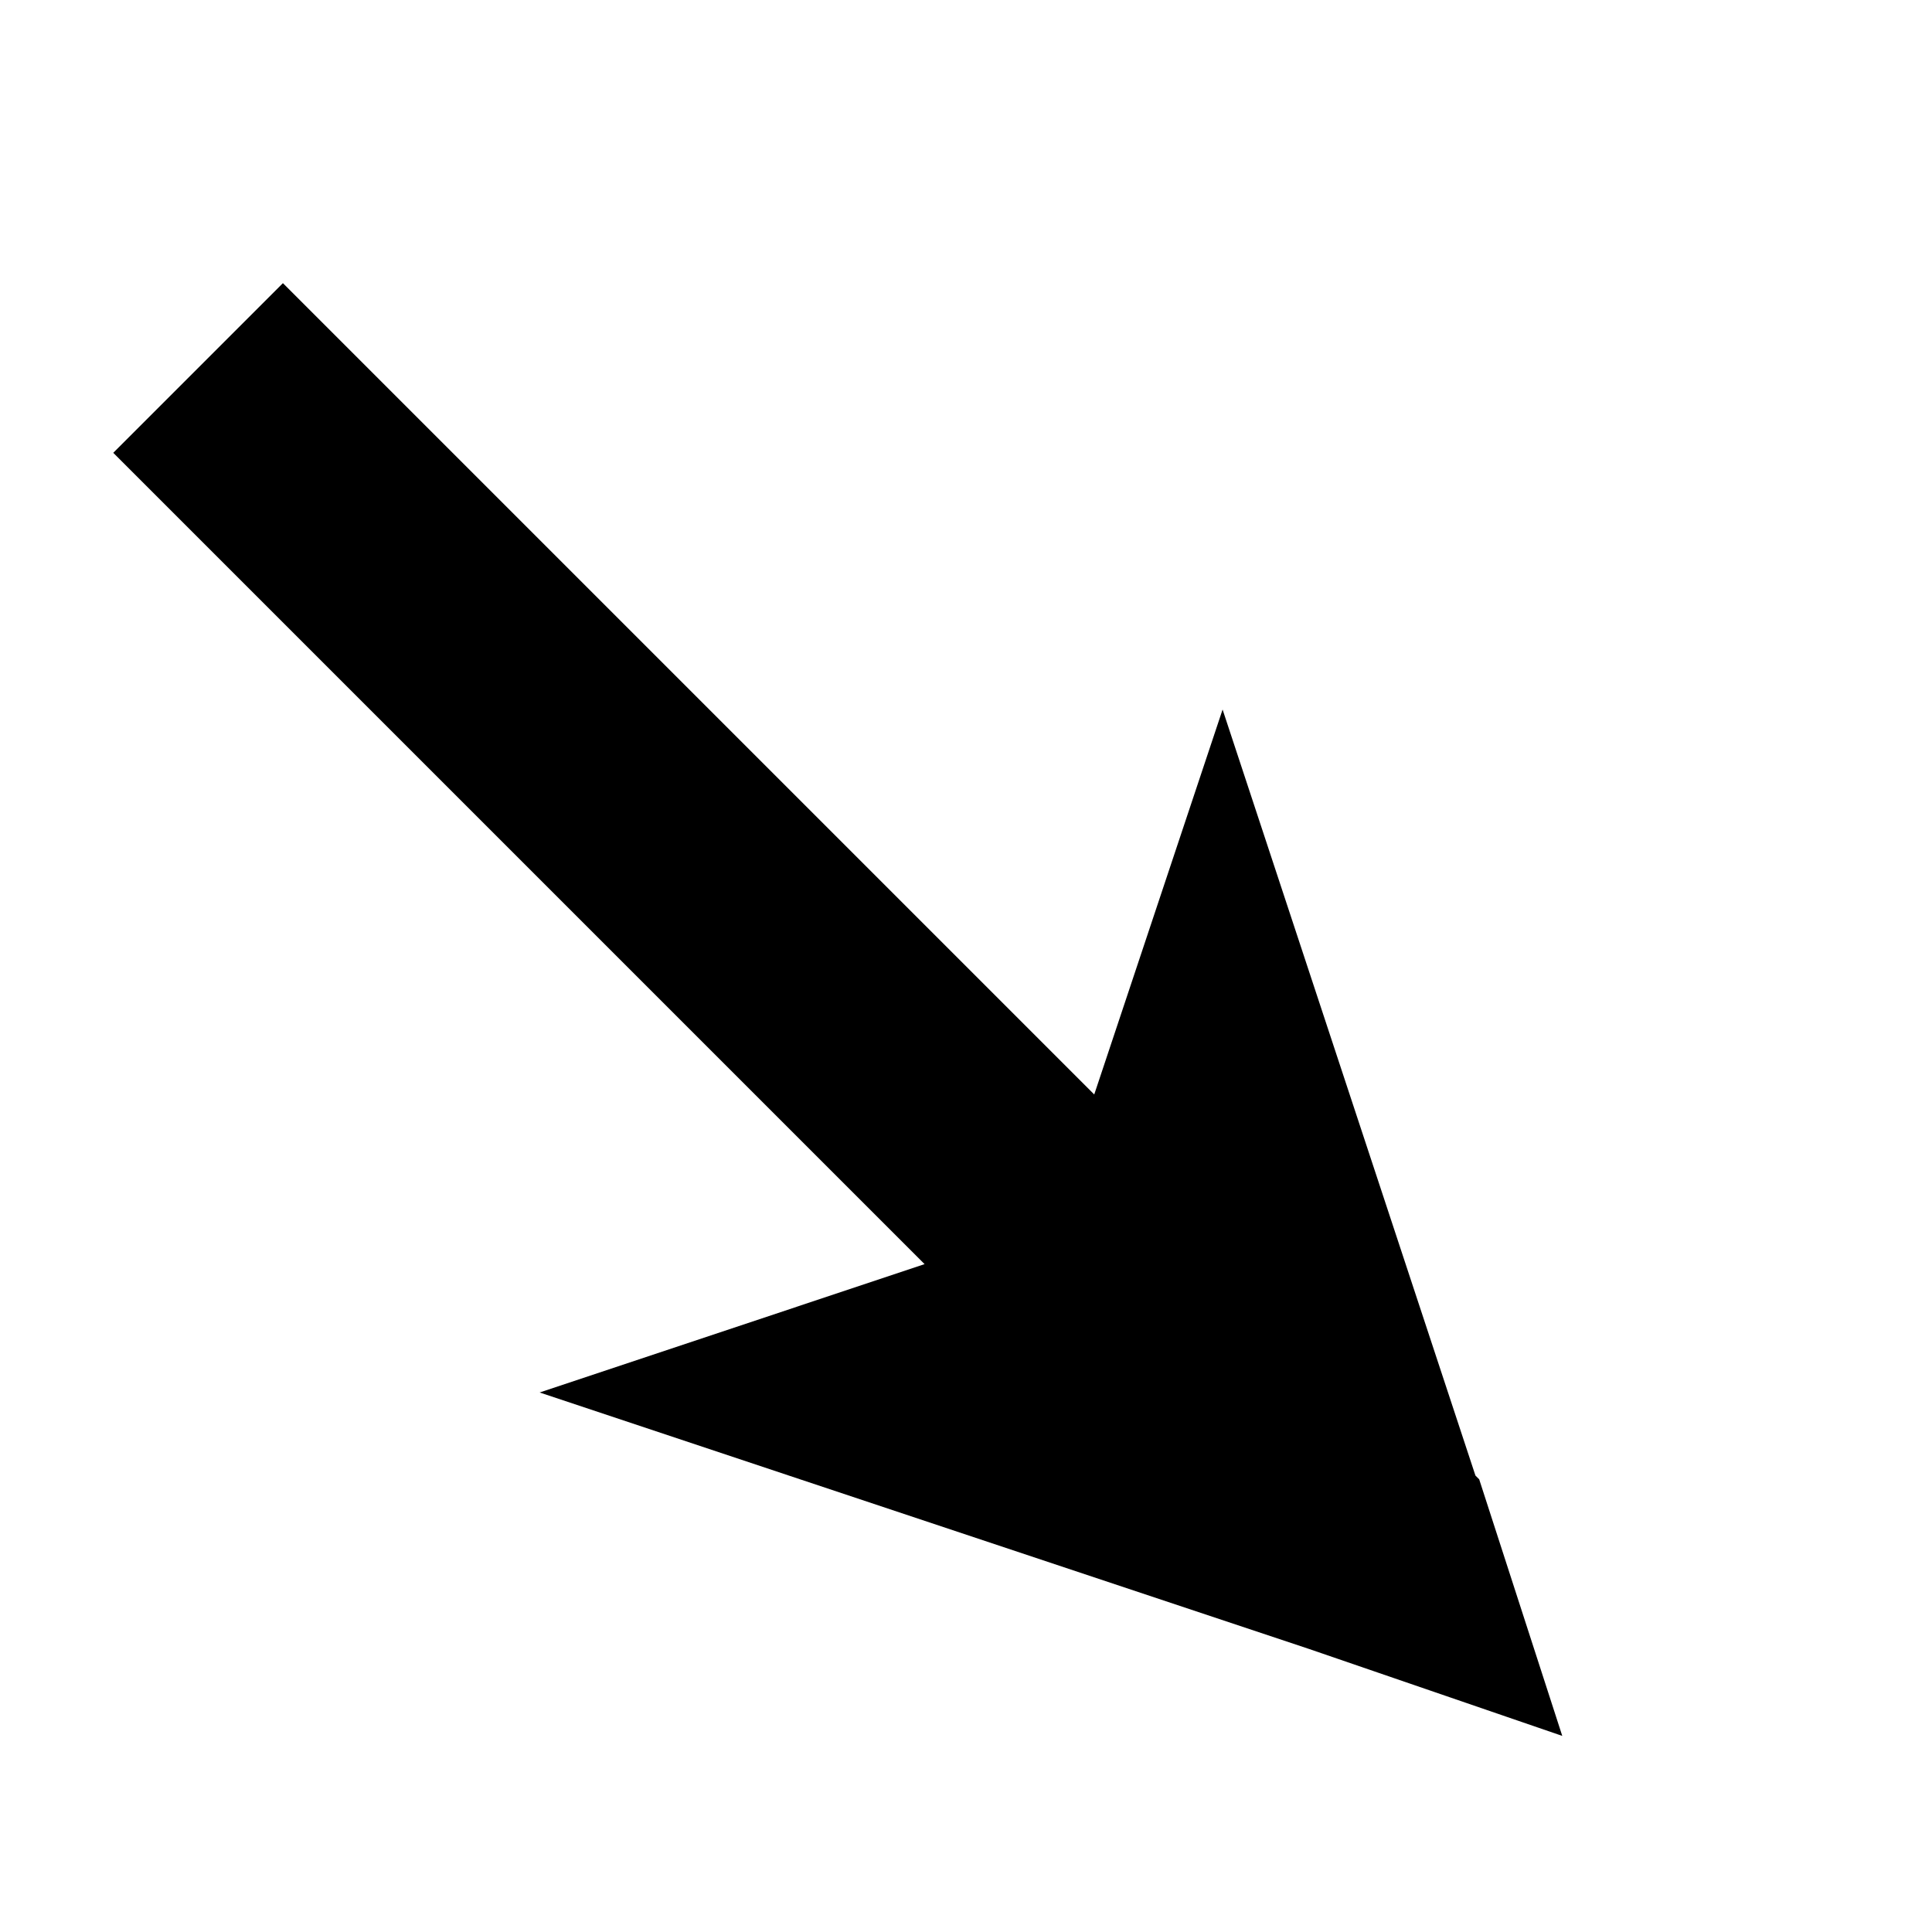 <svg data-icon="arrow" data-containerTransform="scale(1 1 ) translate(0 )" data-width="null" data-height="null" xmlns="http://www.w3.org/2000/svg" version="1.1" width="16" height="16" viewBox="0 0 16 16">
  <path d="M2.344 2.344l-1.406 1.406 6.719 6.719-3.188 1.063 6.375 2.125 2.094.719-.688-2.125-.031-.031-2.094-6.344-1.063 3.188-6.719-6.719z" />
</svg>